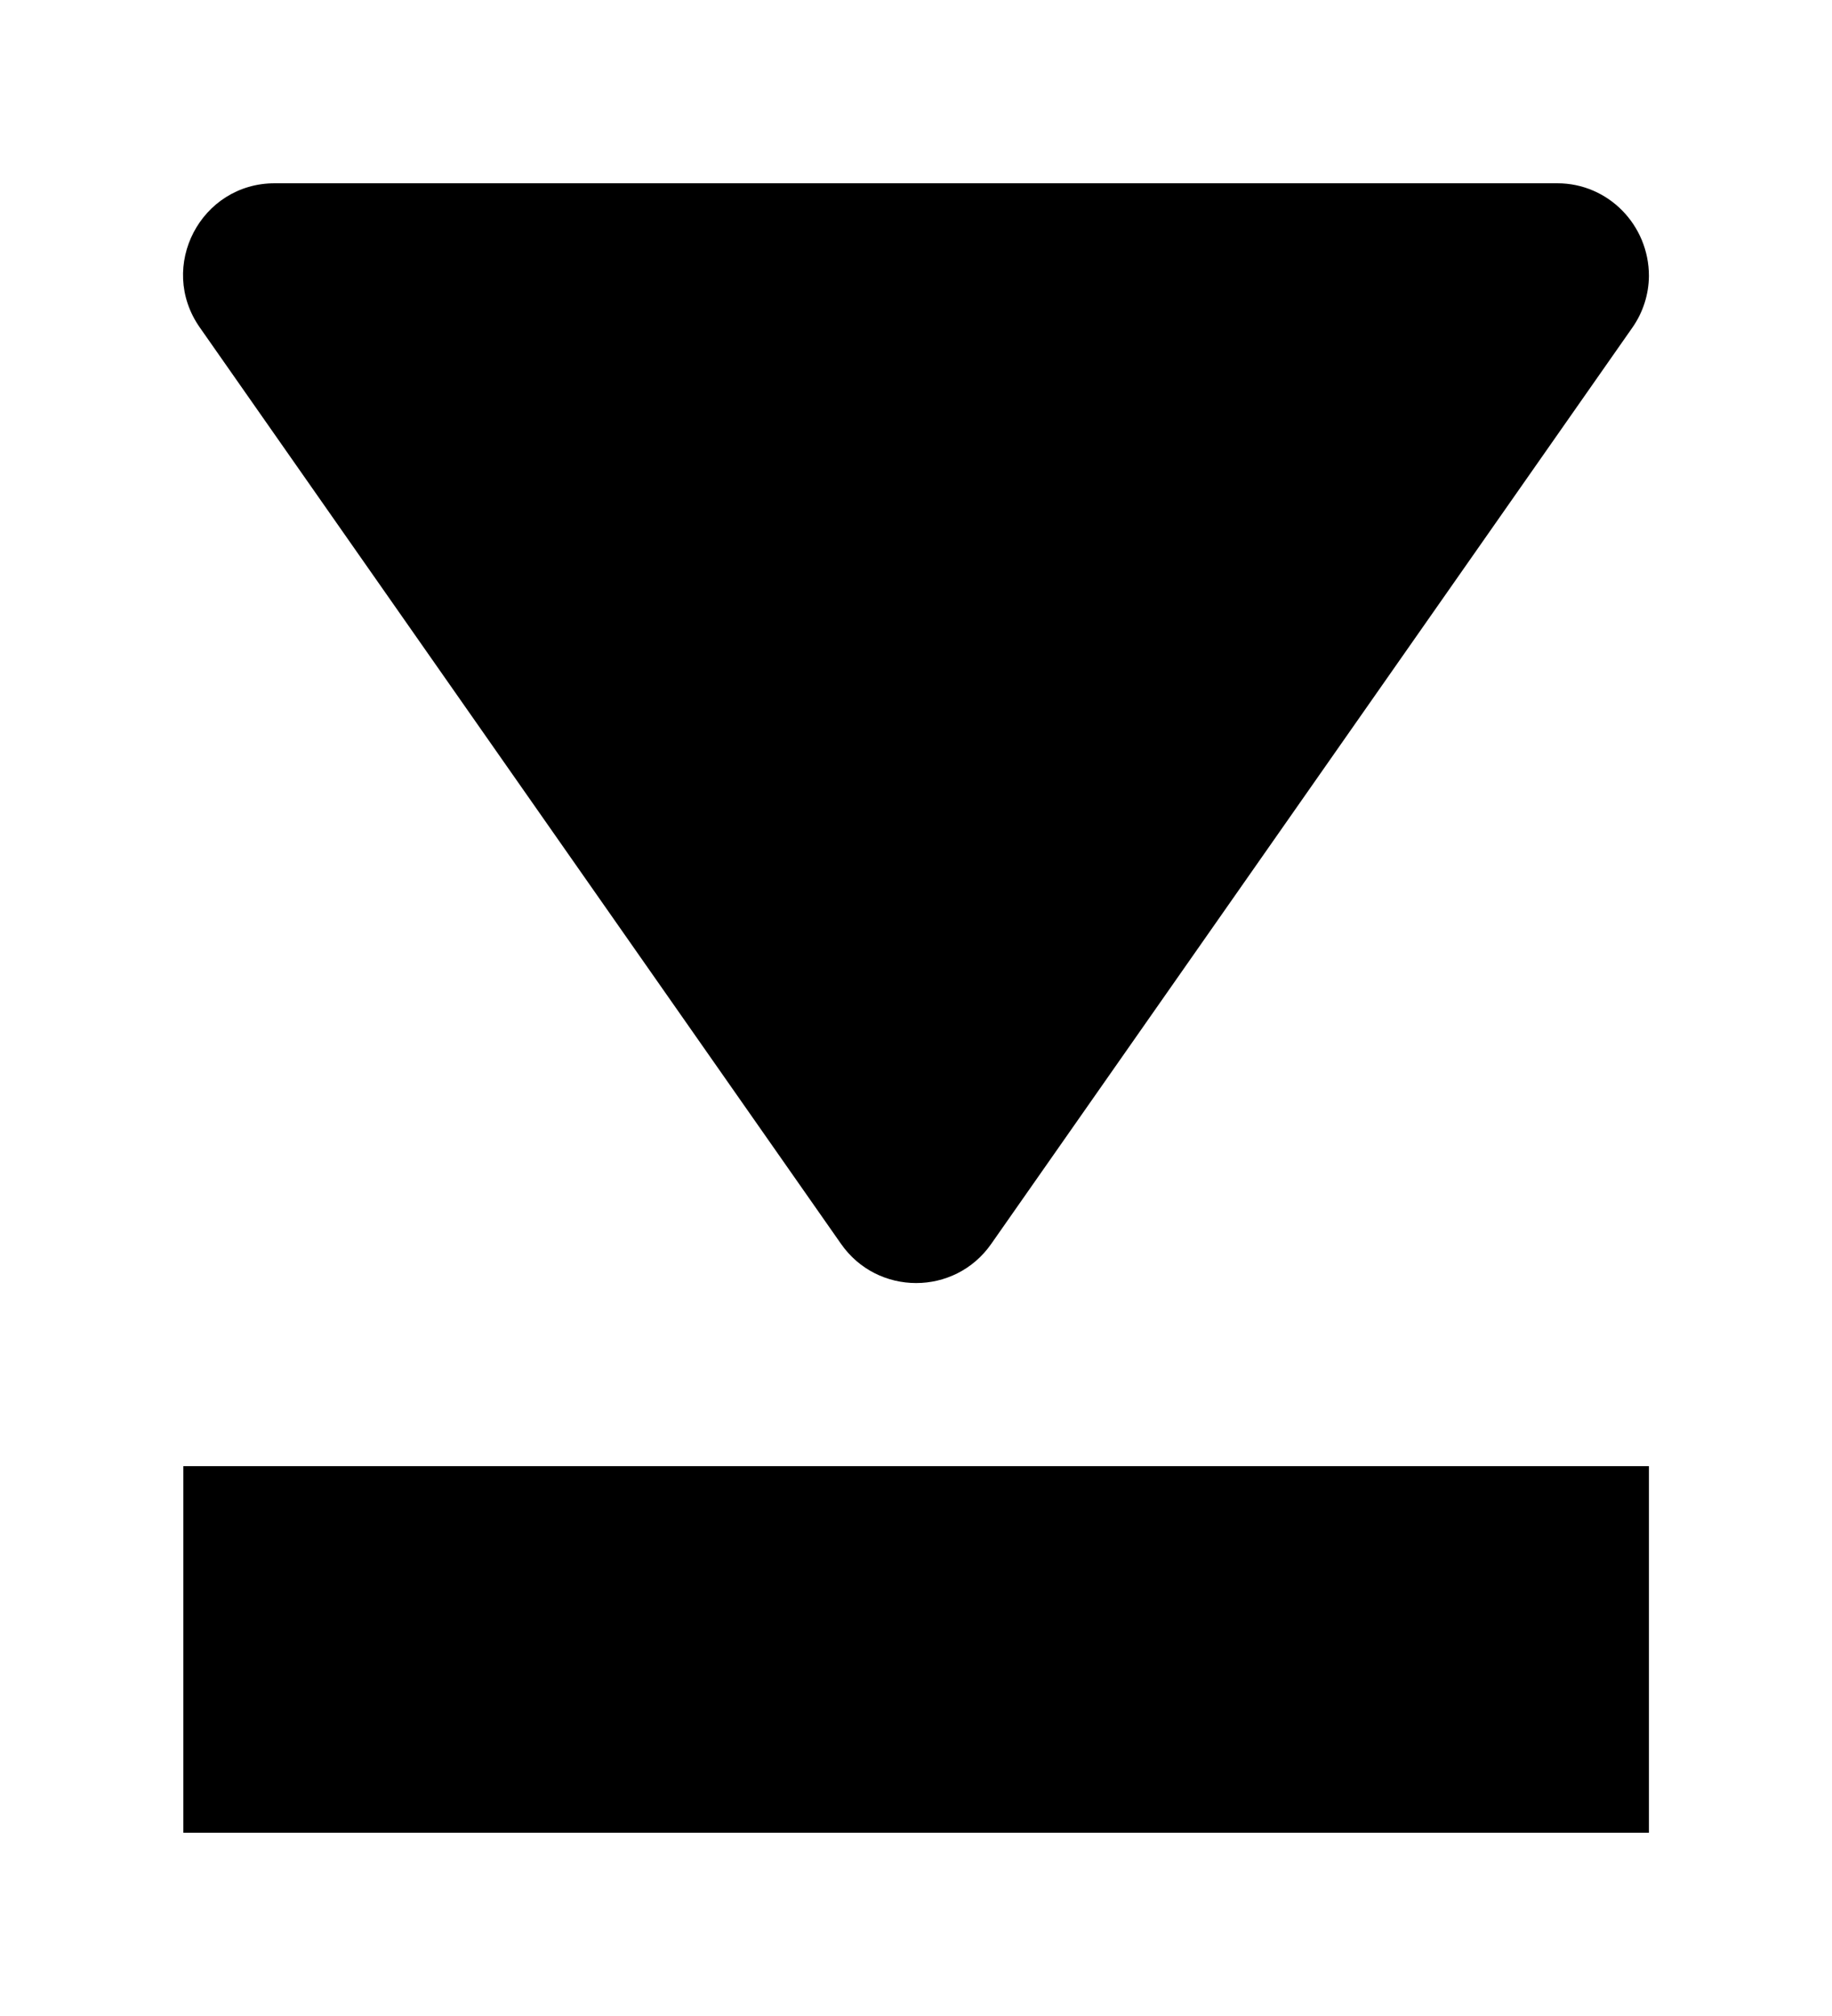 <svg xmlns="http://www.w3.org/2000/svg" xmlns:ns1="http://sodipodi.sourceforge.net/DTD/sodipodi-0.dtd" xmlns:ns2="http://www.inkscape.org/namespaces/inkscape" viewBox="0 0 1000 1100"><ns1:namedview pagecolor="#303030" showgrid="true"><ns2:grid id="grid5" units="px" spacingx="100" spacingy="100" color="#4772b3" opacity="0.2" visible="true" /></ns1:namedview><g fill="currentColor"><path d="m500 371.506c0-.278-.222-.506-.5-.506h-7c-.405-.001-.643.455-.41.787l3.5 5c.199.285.621.285.82 0l3.5-5c.058-.083.089-.181.09-.281zm0 6.494h-8v2h8z" fill-rule="evenodd" transform="matrix(100 0 0 100 -49099.926 -37000)" /></g></svg>
